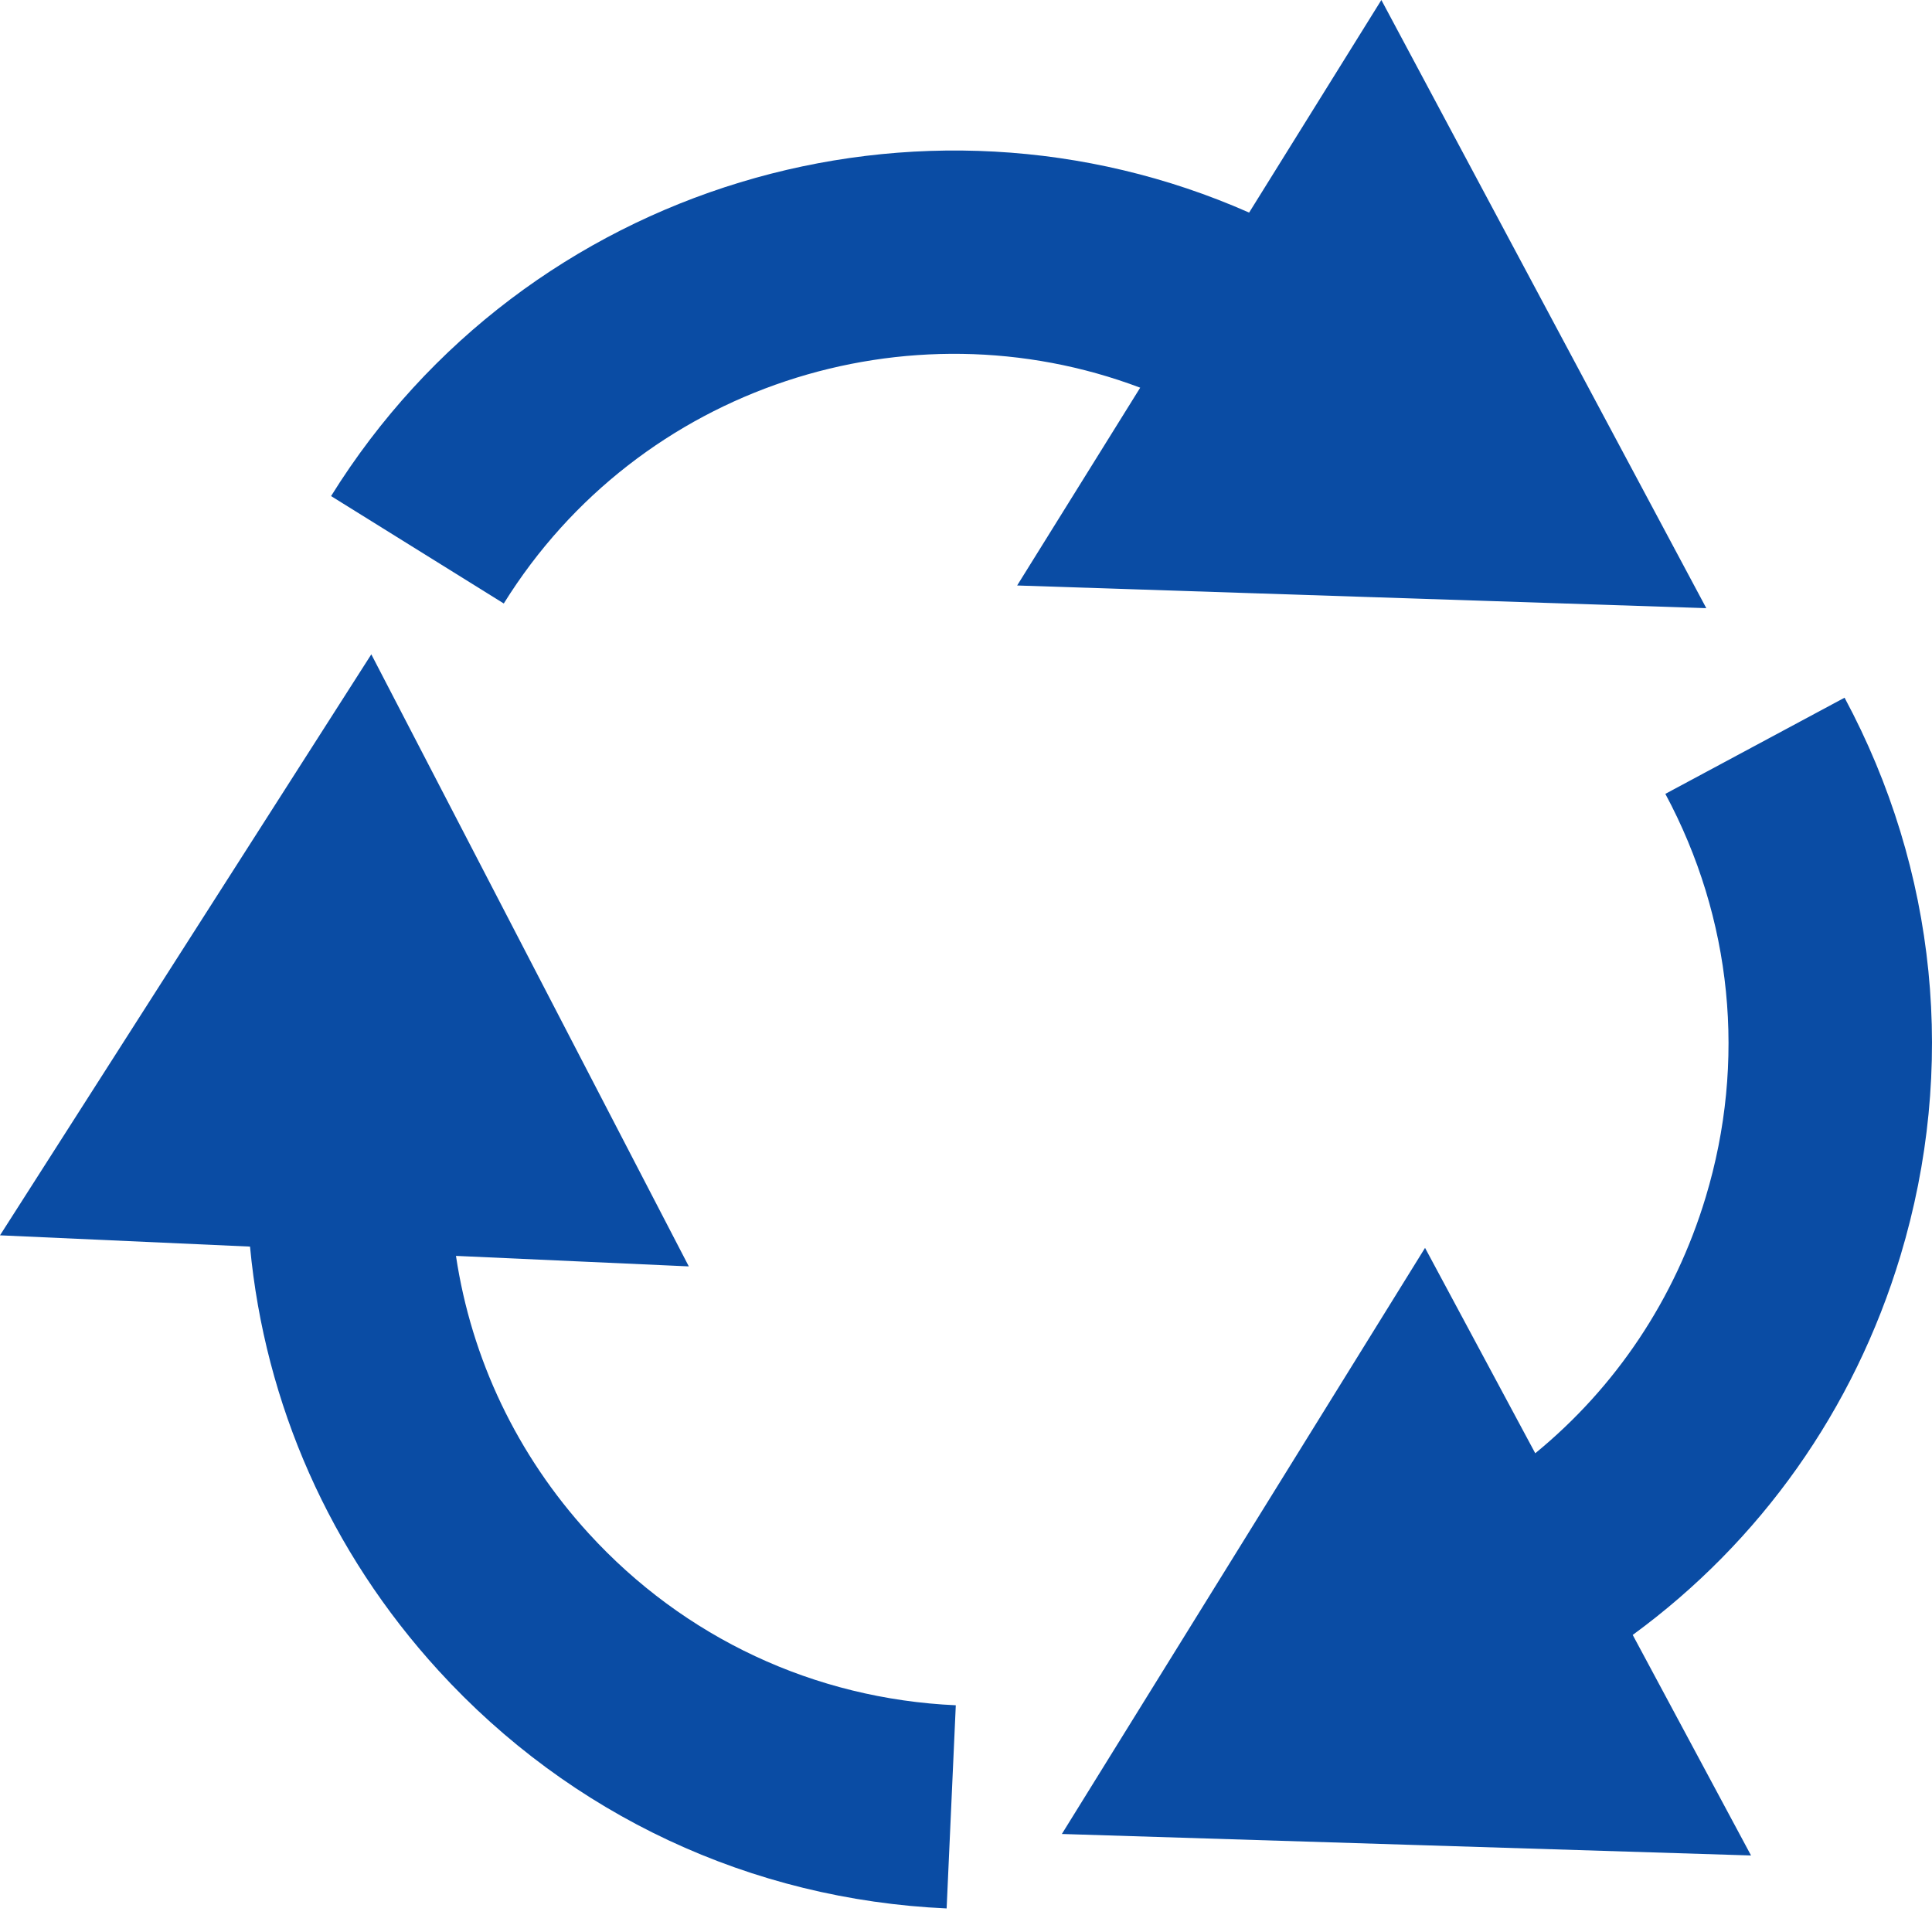 <?xml version="1.0" encoding="UTF-8"?>
<svg width="110px" height="110px" viewBox="0 0 110 110" version="1.1" xmlns="http://www.w3.org/2000/svg" xmlns:xlink="http://www.w3.org/1999/xlink">
    <title>NXTLabl_mnage@svg</title>
    <g id="NXTLabl_mnage" stroke="none" stroke-width="1" fill="none" fill-rule="evenodd">
        <g id="triple-circular-arrows-symbol" fill="#0a4ca4" fill-rule="nonzero">
            <path d="M77.531,33.98 L97.149,34.626 L87.899,17.313 L78.649,-2.94230261e-15 L71.12,12.104 C52.422,3.844 29.951,10.398 18.85,28.244 L28.683,34.36 C36.402,21.95 51.734,17.097 64.918,22.073 L57.912,33.335 L77.531,33.98 Z" id="Path"></path>
            <path d="M108.202,71.503 C111.421,60.832 110.292,49.546 105.022,39.724 L94.818,45.199 C98.626,52.295 99.442,60.449 97.116,68.159 C95.367,73.96 91.996,78.987 87.411,82.743 L81.136,71.049 L70.797,87.735 L60.458,104.419 L80.077,105.031 L99.697,105.643 L92.96,93.086 C100.229,87.77 105.556,80.277 108.202,71.503 Z" id="Path"></path>
            <path d="M33.519,87.309 C29.431,82.835 26.84,77.366 25.961,71.505 L39.218,72.103 L30.179,54.678 L21.141,37.255 L10.57,53.794 L0,70.334 L14.235,70.976 C15.08,79.943 18.789,88.355 24.971,95.12 C32.489,103.348 42.762,108.156 53.897,108.658 L54.419,97.091 C46.374,96.728 38.951,93.254 33.519,87.309 Z" id="Path"></path>
        </g>
    </g>
</svg>